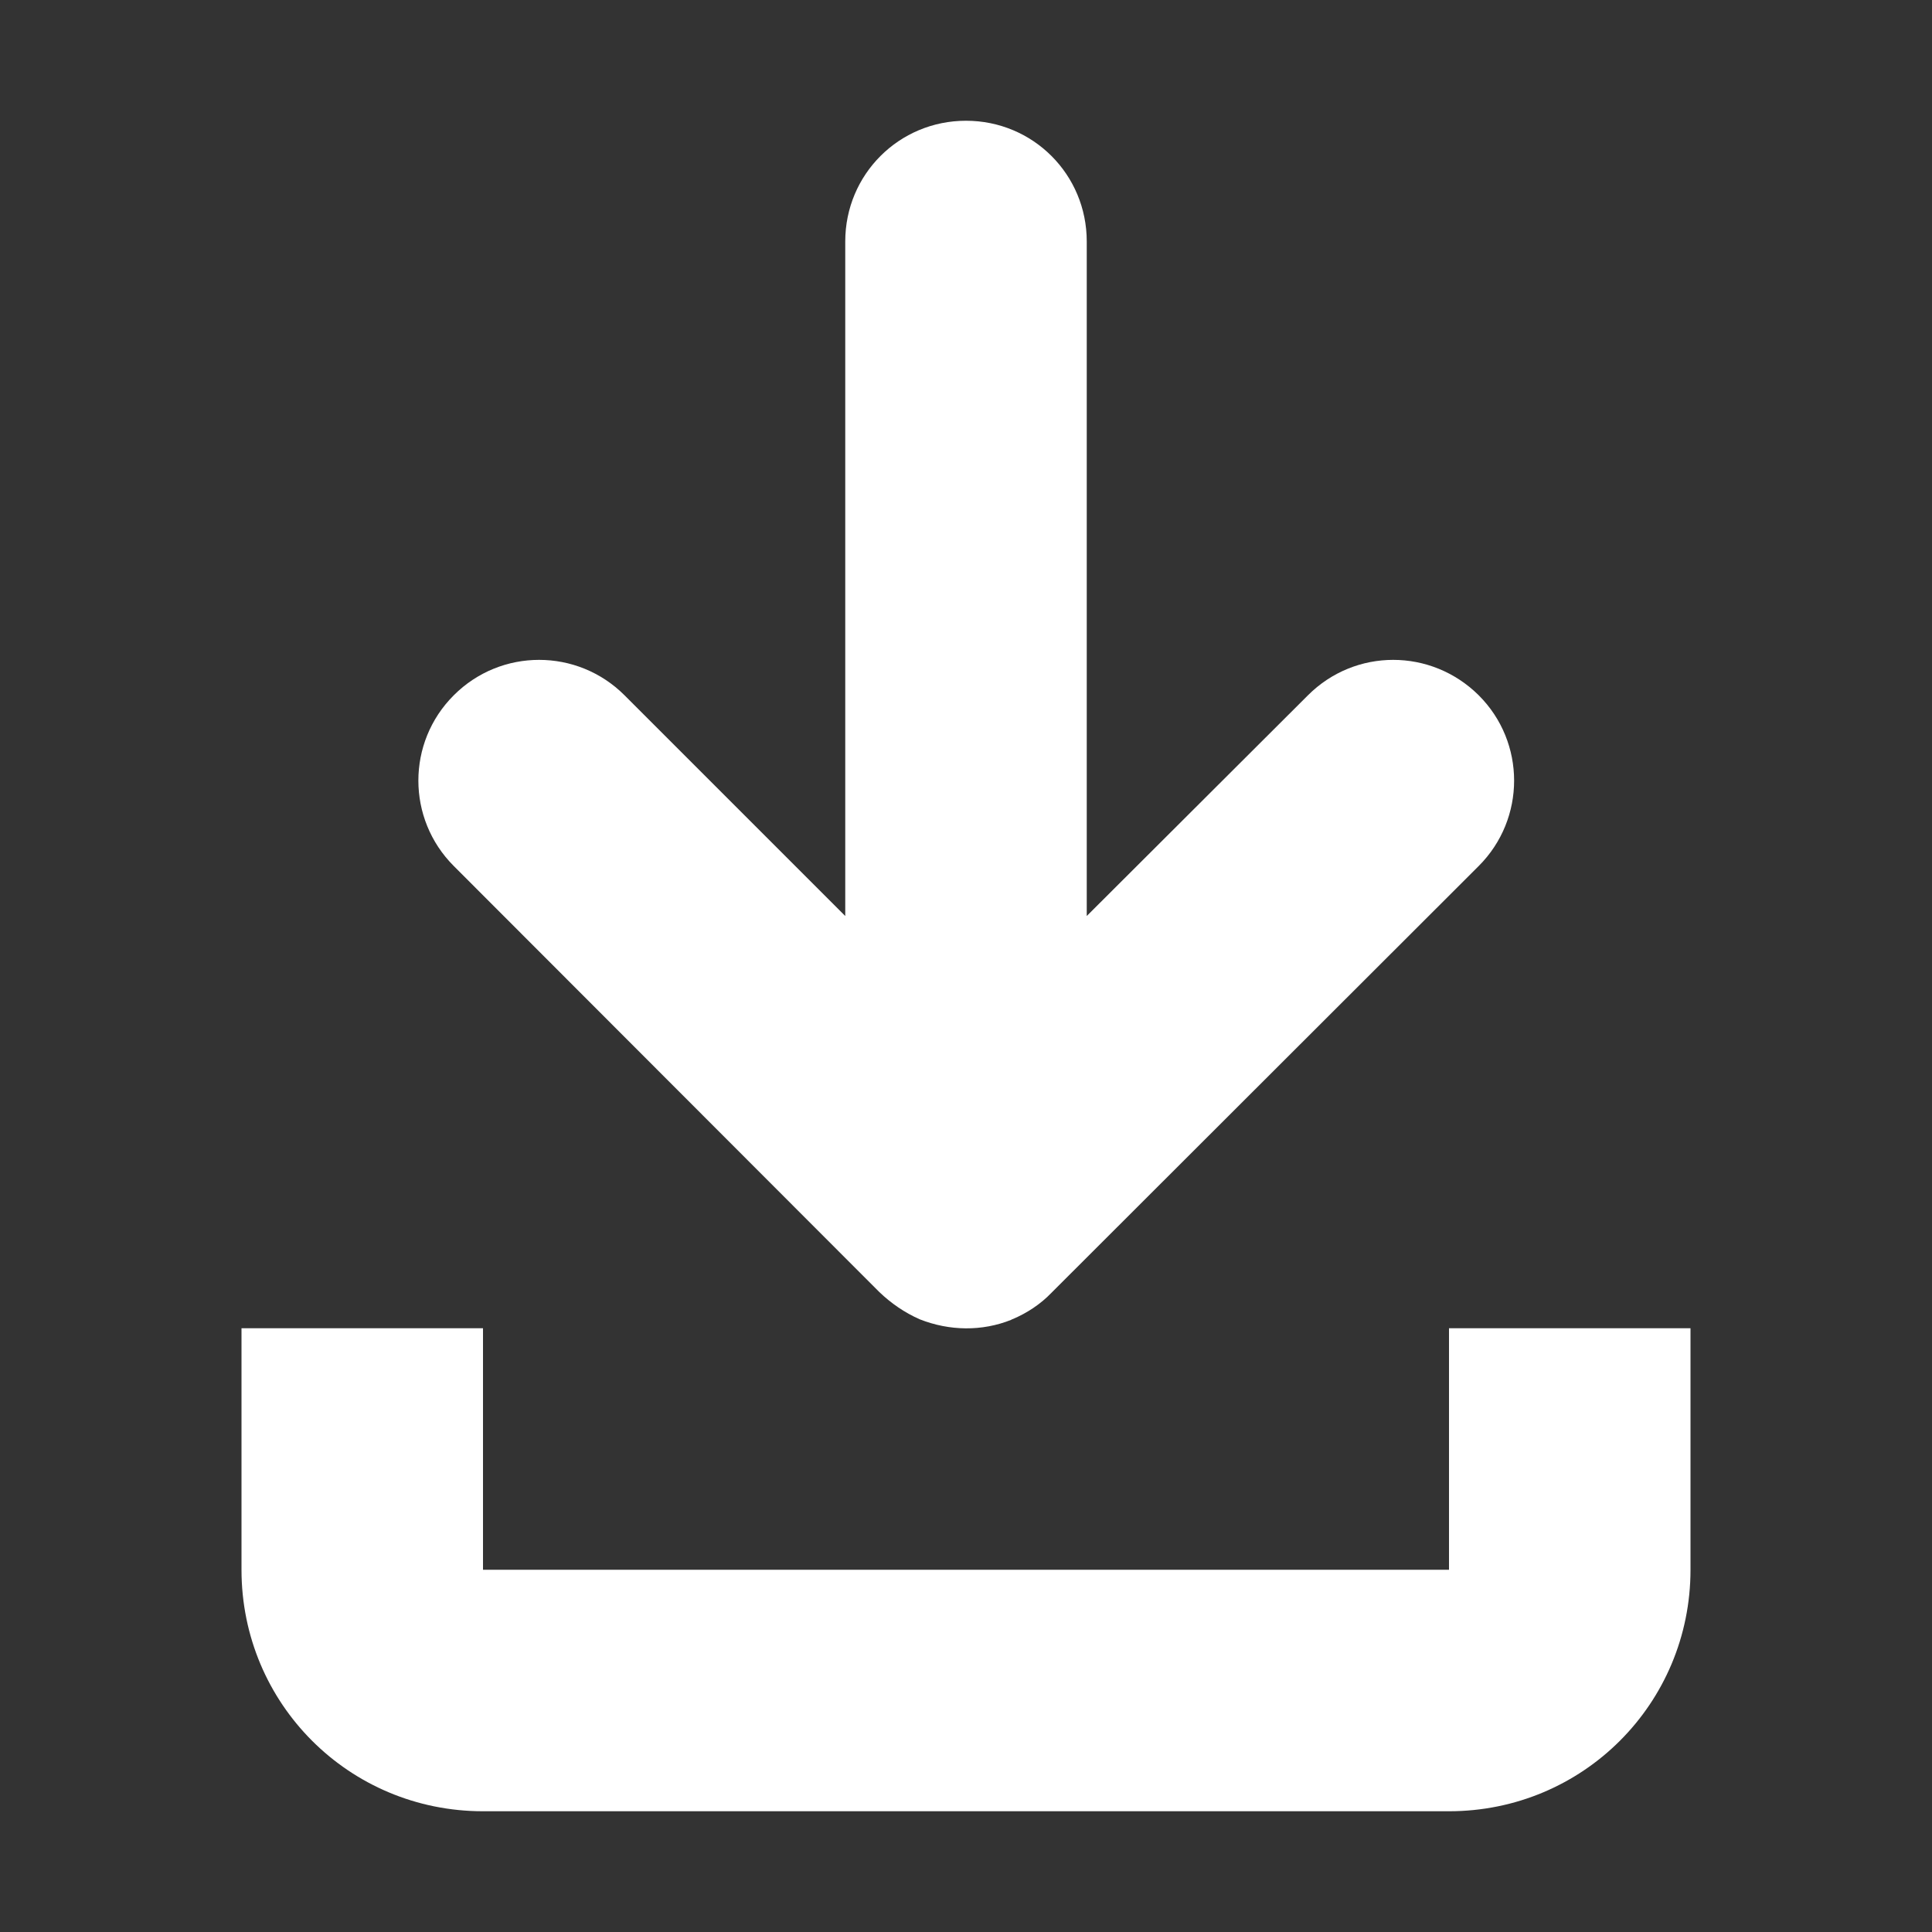 <?xml version="1.0" encoding="UTF-8"?>
<svg xmlns="http://www.w3.org/2000/svg" xmlns:xlink="http://www.w3.org/1999/xlink" width="16" height="16" viewBox="0 0 16 16">
<rect x="0" y="0" width="16" height="16" fill="#333333" stroke="none"/>
<path fill-rule="nonzero" fill="rgb(100%, 100%, 100%)" fill-opacity="1" d="M 8 1 C 7.445 1 7 1.445 7 2 L 7 7.586 L 5.172 5.758 C 4.781 5.367 4.148 5.367 3.758 5.758 C 3.367 6.148 3.367 6.781 3.758 7.172 L 7.281 10.699 C 7.379 10.793 7.492 10.871 7.617 10.926 C 7.863 11.023 8.133 11.027 8.375 10.93 C 8.379 10.926 8.379 10.926 8.383 10.926 C 8.504 10.875 8.617 10.801 8.707 10.707 L 12.246 7.172 C 12.637 6.781 12.637 6.148 12.246 5.758 C 11.852 5.367 11.223 5.367 10.832 5.758 L 9 7.586 L 9 2 C 9 1.445 8.555 1 8 1 Z M 2 11 L 2 13 C 2 14.109 2.891 15 4 15 L 12 15 C 13.109 15 14 14.109 14 13 L 14 11 L 12 11 L 12 13 L 4 13 L 4 11 Z M 2 11 "/>
</svg>
